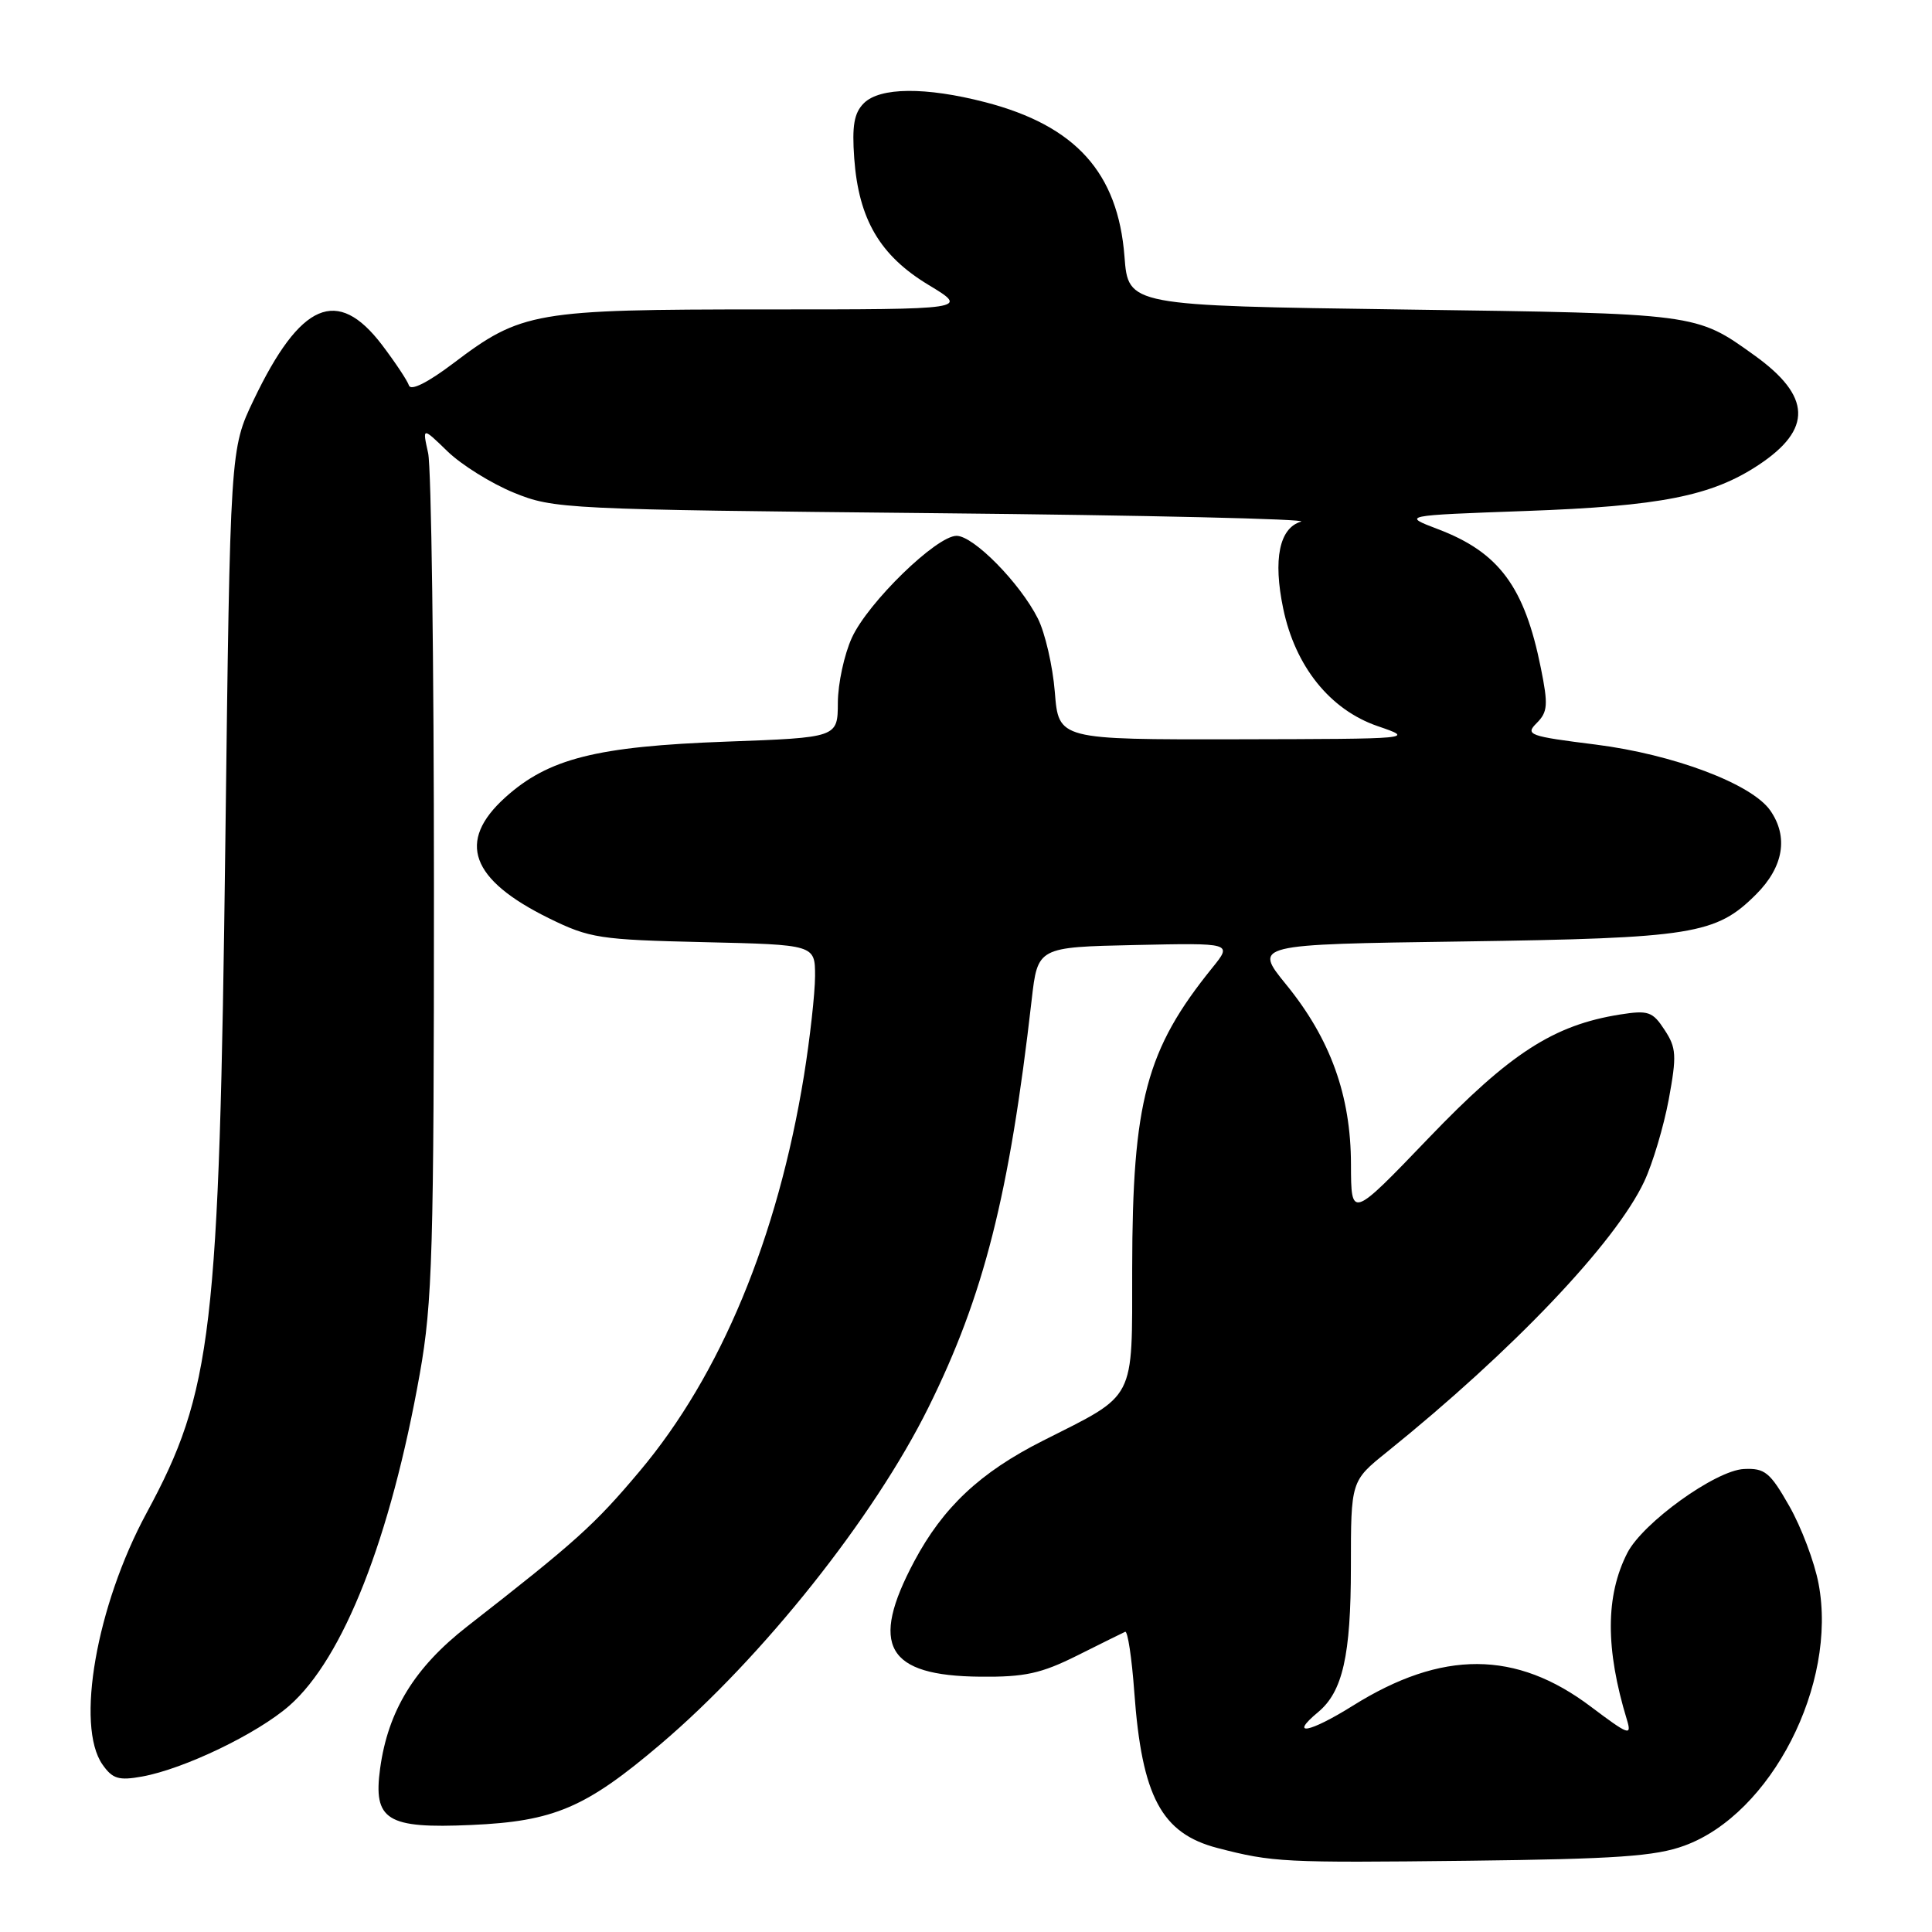 <?xml version="1.0" encoding="UTF-8" standalone="no"?>
<!DOCTYPE svg PUBLIC "-//W3C//DTD SVG 1.1//EN" "http://www.w3.org/Graphics/SVG/1.1/DTD/svg11.dtd" >
<svg xmlns="http://www.w3.org/2000/svg" xmlns:xlink="http://www.w3.org/1999/xlink" version="1.1" viewBox="0 0 256 256">
 <g >
 <path fill="currentColor"
d=" M 223.19 244.56 C 234.69 240.37 243.50 223.17 240.97 209.85 C 240.43 206.98 238.68 202.35 237.09 199.56 C 234.54 195.08 233.85 194.52 231.08 194.65 C 227.32 194.83 217.68 201.77 215.63 205.77 C 212.73 211.45 212.71 218.48 215.58 227.90 C 216.24 230.07 215.80 229.91 210.82 226.16 C 200.88 218.65 191.09 218.61 179.25 226.02 C 173.51 229.61 170.73 230.13 174.65 226.87 C 177.91 224.17 179.00 219.36 179.00 207.65 C 179.00 196.24 179.00 196.24 183.75 192.42 C 200.47 178.95 214.06 164.67 217.87 156.55 C 218.99 154.16 220.45 149.27 221.12 145.67 C 222.19 139.85 222.13 138.84 220.56 136.46 C 218.98 134.03 218.40 133.84 214.65 134.43 C 205.86 135.83 200.10 139.55 189.31 150.79 C 179.03 161.50 179.03 161.50 179.01 154.29 C 179.00 145.17 176.29 137.66 170.44 130.48 C 166.09 125.14 166.09 125.14 193.80 124.75 C 224.33 124.31 227.38 123.82 232.70 118.50 C 236.34 114.86 237.00 110.87 234.56 107.38 C 232.09 103.86 221.75 99.96 211.44 98.66 C 202.57 97.55 202.06 97.36 203.63 95.80 C 205.08 94.34 205.16 93.40 204.17 88.51 C 202.01 77.75 198.63 73.18 190.52 70.11 C 185.77 68.30 185.77 68.30 202.14 67.71 C 220.02 67.07 226.79 65.73 233.02 61.61 C 240.18 56.87 240.02 52.51 232.49 47.10 C 224.69 41.50 225.08 41.55 186.00 41.01 C 149.50 40.50 149.50 40.50 149.00 34.00 C 148.14 22.87 142.53 16.65 130.54 13.54 C 122.65 11.50 116.59 11.55 114.46 13.68 C 113.17 14.97 112.88 16.66 113.19 20.98 C 113.78 29.06 116.59 33.86 123.03 37.75 C 128.41 41.00 128.41 41.00 101.38 41.00 C 70.82 41.00 69.09 41.30 60.05 48.15 C 56.69 50.69 54.44 51.82 54.19 51.08 C 53.98 50.43 52.36 48.00 50.61 45.69 C 44.70 37.94 39.81 40.04 33.61 53.00 C 30.50 59.50 30.50 59.50 29.86 111.50 C 29.05 176.61 28.14 184.36 19.41 200.50 C 12.78 212.76 9.99 228.69 13.58 233.81 C 14.91 235.71 15.73 235.96 18.83 235.40 C 24.41 234.39 34.11 229.72 38.35 226.00 C 45.50 219.72 51.75 203.82 55.63 182.00 C 57.30 172.60 57.50 165.82 57.50 117.50 C 57.50 87.80 57.15 61.94 56.73 60.04 C 55.96 56.57 55.96 56.57 59.31 59.82 C 61.15 61.60 65.10 64.06 68.08 65.28 C 73.37 67.44 74.75 67.51 124.00 68.00 C 151.78 68.27 173.55 68.78 172.39 69.12 C 169.52 69.96 168.67 74.11 170.03 80.63 C 171.62 88.30 176.23 94.04 182.53 96.21 C 187.49 97.91 187.45 97.91 163.89 97.96 C 140.27 98.00 140.27 98.00 139.77 91.70 C 139.49 88.24 138.48 83.85 137.52 81.95 C 135.15 77.25 129.00 71.00 126.75 71.00 C 124.09 71.00 115.02 79.82 112.88 84.50 C 111.87 86.70 111.03 90.58 111.02 93.11 C 111.00 97.73 111.00 97.73 96.25 98.27 C 79.01 98.90 72.66 100.51 66.94 105.67 C 60.49 111.50 62.33 116.56 72.77 121.69 C 78.13 124.32 79.46 124.52 93.25 124.84 C 108.00 125.18 108.00 125.18 108.00 129.34 C 107.99 131.63 107.33 137.56 106.53 142.53 C 103.04 164.01 95.49 182.19 84.76 194.94 C 78.76 202.08 76.27 204.31 61.92 215.50 C 54.94 220.94 51.42 226.67 50.37 234.32 C 49.43 241.19 51.24 242.32 62.43 241.82 C 73.41 241.34 77.60 239.55 87.53 231.11 C 101.05 219.62 115.81 201.06 123.02 186.50 C 130.37 171.68 133.75 158.31 136.70 132.50 C 137.50 125.50 137.50 125.50 150.40 125.22 C 163.30 124.94 163.30 124.94 160.65 128.22 C 151.87 139.08 150.05 145.90 150.02 168.06 C 150.00 185.87 150.65 184.61 138.16 190.92 C 129.89 195.09 124.96 199.72 121.15 206.87 C 115.18 218.07 117.46 222.06 129.90 222.17 C 135.79 222.23 137.96 221.75 142.73 219.37 C 145.89 217.79 148.75 216.37 149.09 216.22 C 149.42 216.06 149.97 219.66 150.30 224.22 C 151.30 238.06 153.90 242.94 161.32 244.87 C 168.65 246.77 170.06 246.84 194.50 246.56 C 214.15 246.33 219.35 245.97 223.19 244.56 Z "/>
</g>
</svg>